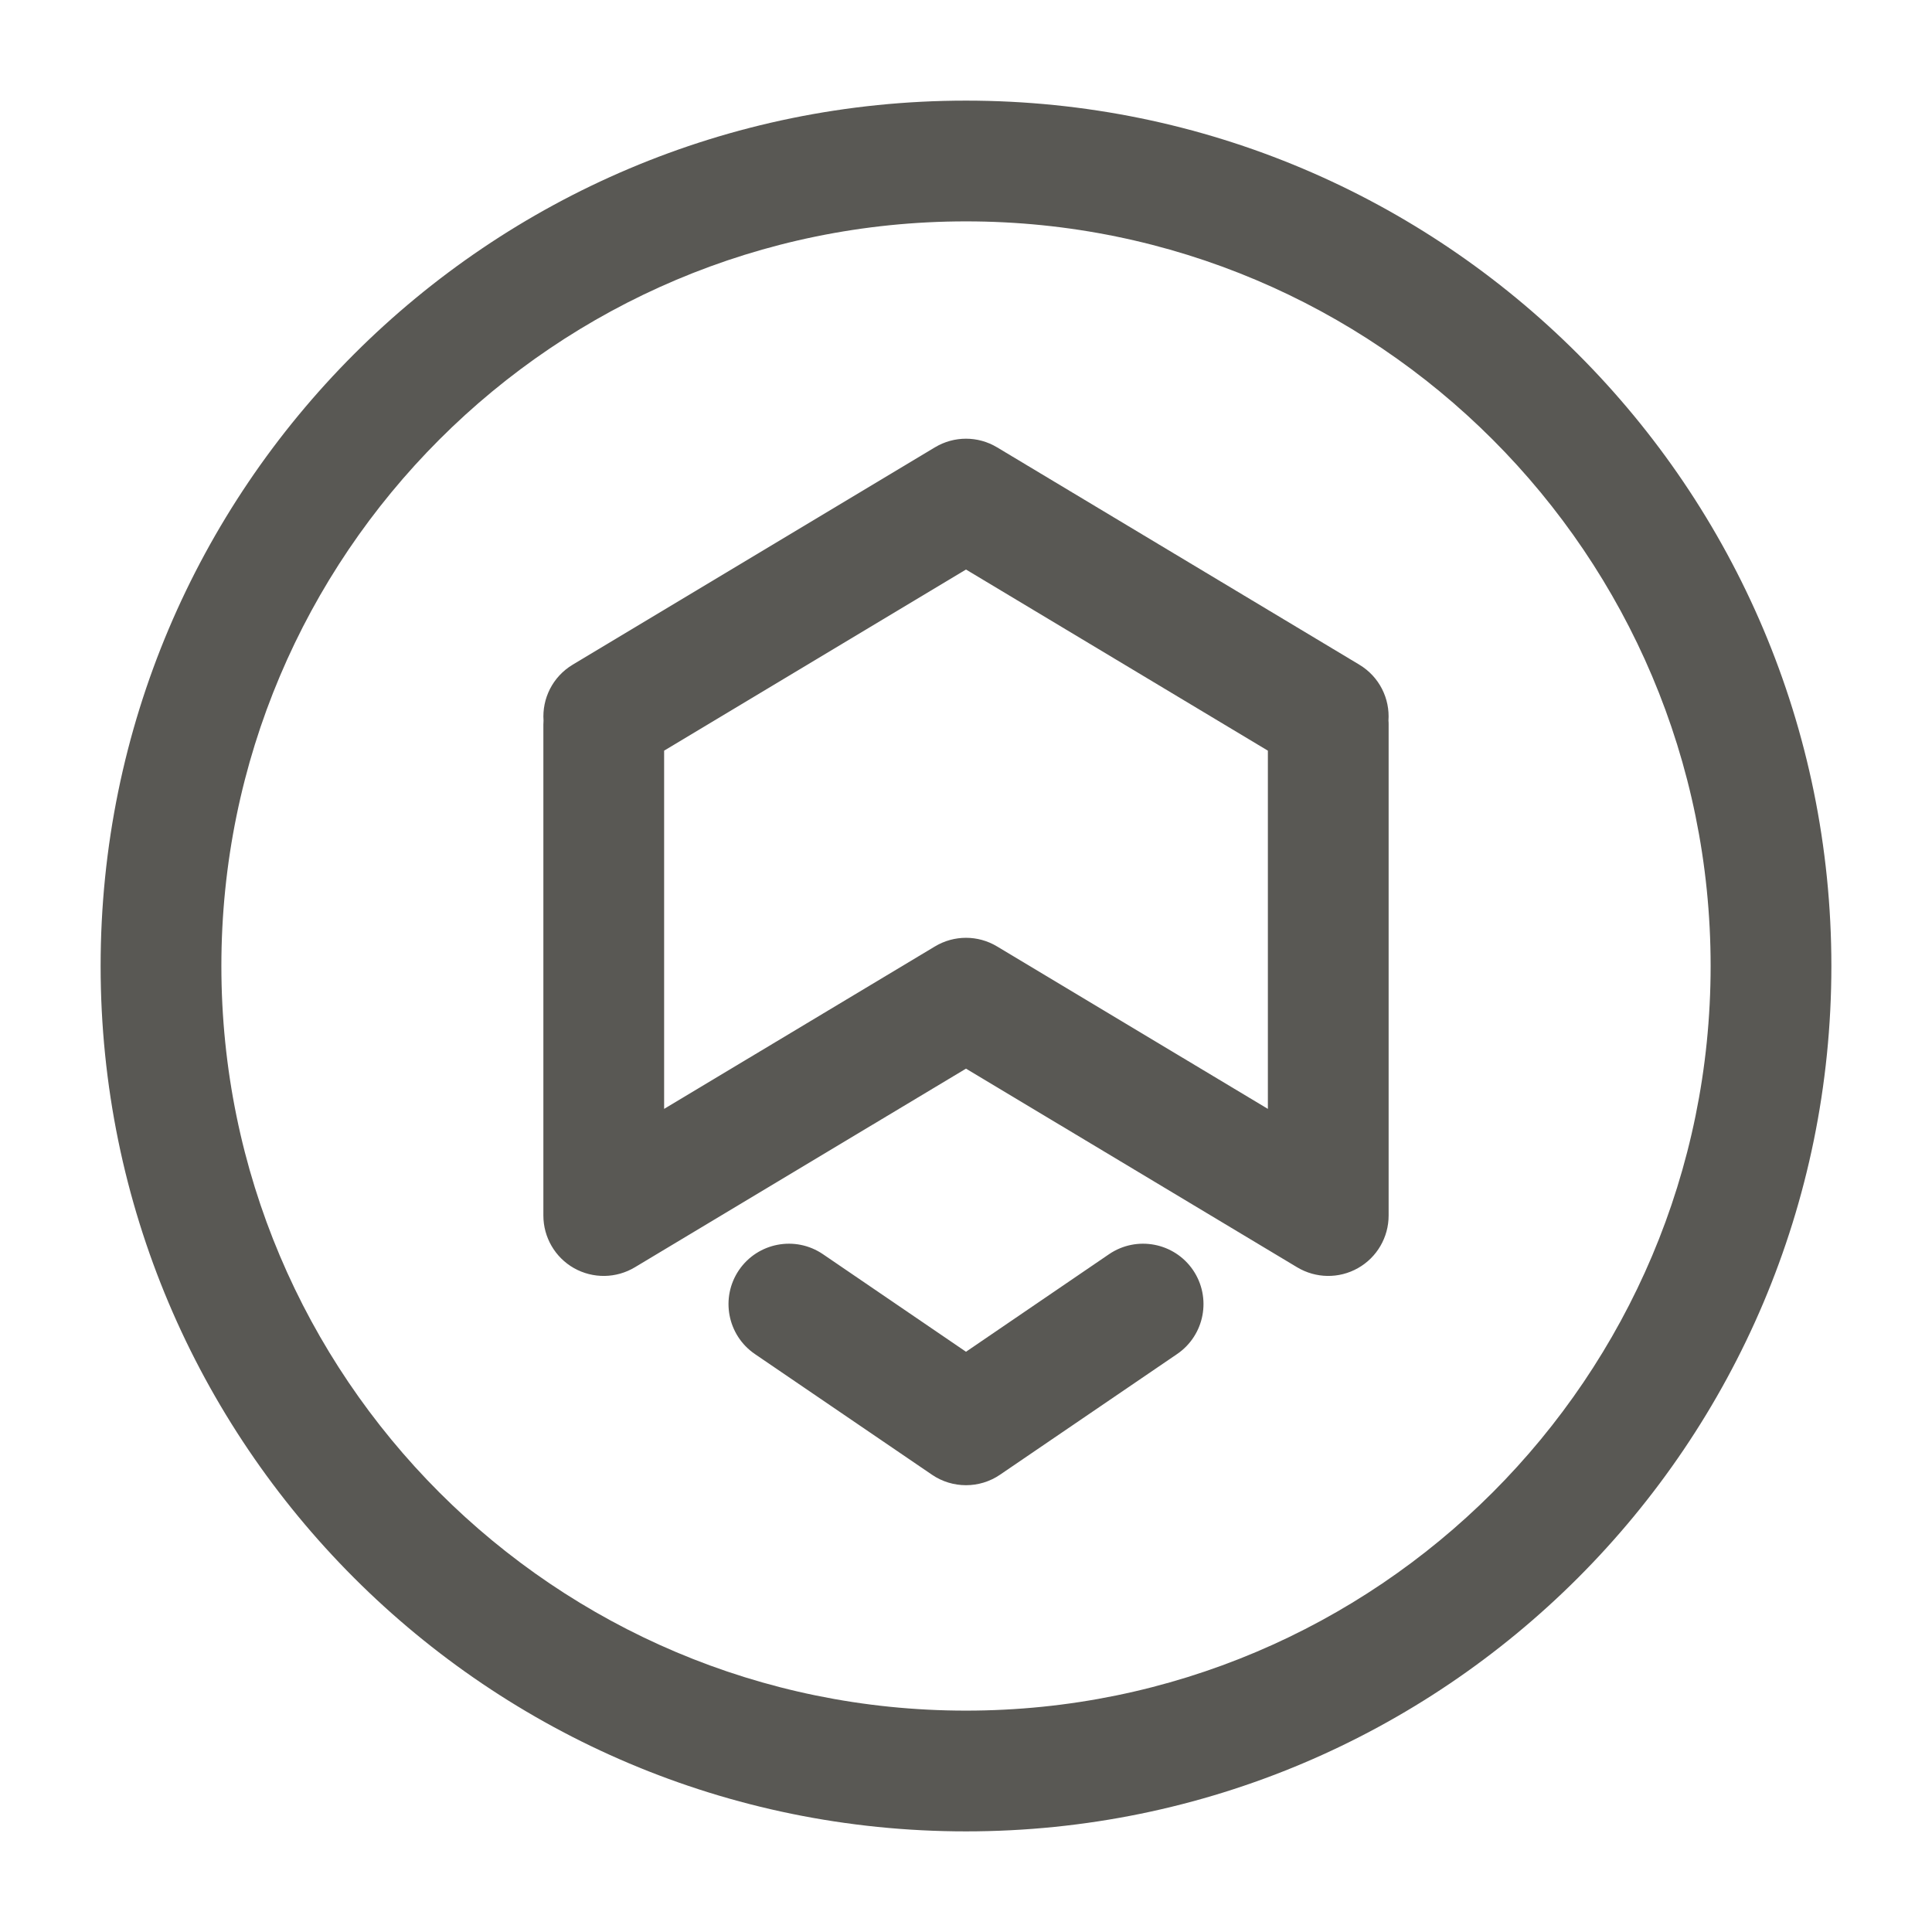 <svg width="24" height="24" viewBox="0 0 24 24" fill="none" xmlns="http://www.w3.org/2000/svg">
<path fill-rule="evenodd" clip-rule="evenodd" d="M12 2.75C6.891 2.75 2.75 6.891 2.75 12C2.75 17.109 6.891 21.25 12 21.25C17.109 21.25 21.25 17.109 21.25 12C21.25 6.891 17.109 2.75 12 2.75ZM1.25 12C1.25 6.063 6.063 1.25 12 1.25C17.937 1.25 22.75 6.063 22.75 12C22.75 17.937 17.937 22.75 12 22.75C6.063 22.75 1.25 17.937 1.25 12ZM7.114 8.257L11.614 5.557C11.852 5.414 12.148 5.414 12.386 5.557L16.886 8.257C17.136 8.407 17.267 8.679 17.248 8.951C17.25 8.967 17.25 8.984 17.25 9V15.1C17.25 15.37 17.105 15.62 16.869 15.753C16.634 15.886 16.346 15.882 16.114 15.743L12 13.275L7.886 15.743C7.654 15.882 7.366 15.886 7.13 15.753C6.895 15.62 6.75 15.37 6.75 15.1V9C6.75 8.984 6.751 8.967 6.752 8.951C6.733 8.679 6.864 8.407 7.114 8.257ZM8.25 9.325V13.775L11.614 11.757C11.852 11.614 12.148 11.614 12.386 11.757L15.75 13.775V9.325L12 7.075L8.25 9.325ZM9.18 15.777C9.414 15.435 9.88 15.347 10.223 15.58L12 16.792L13.777 15.58C14.12 15.347 14.586 15.435 14.82 15.777C15.053 16.12 14.965 16.586 14.623 16.82L12.422 18.32C12.168 18.493 11.832 18.493 11.578 18.32L9.377 16.82C9.035 16.586 8.947 16.12 9.18 15.777Z" fill="#595854"/>
</svg>
